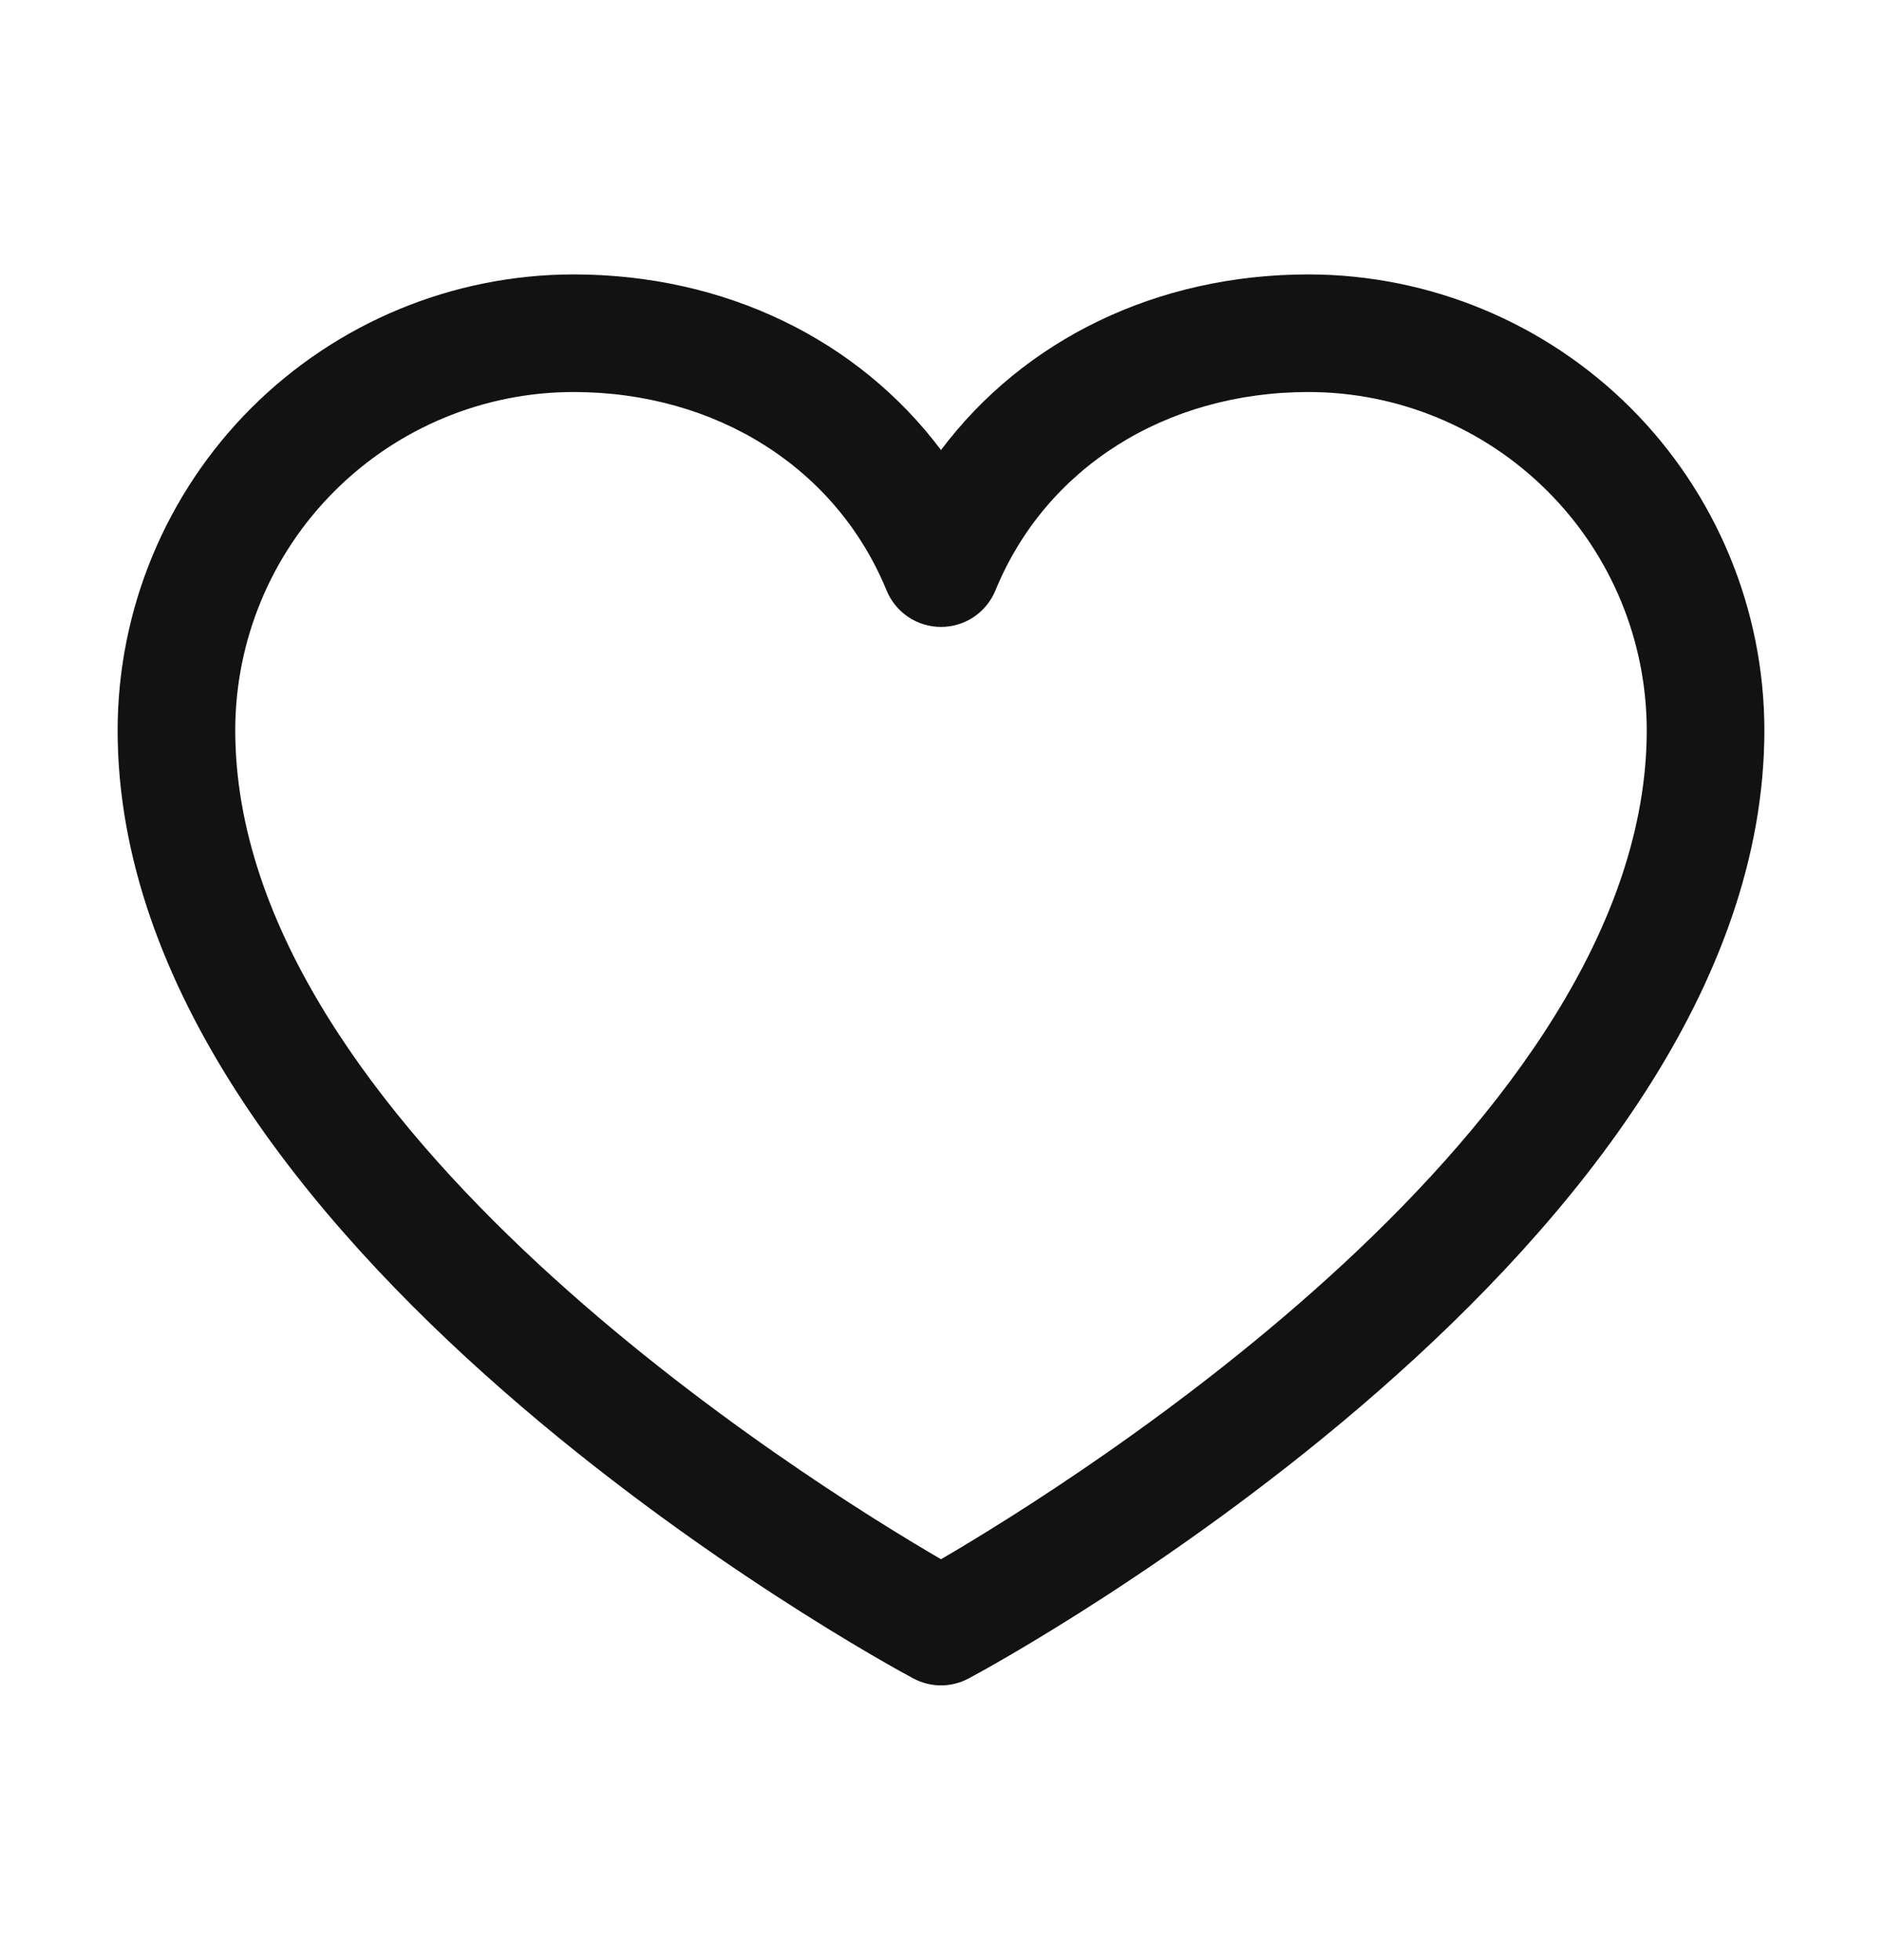<svg width="24" height="25" viewBox="0 0 24 25" fill="none" xmlns="http://www.w3.org/2000/svg">
<path d="M16.688 3.5C14.752 3.5 13.057 4.332 12 5.74C10.943 4.332 9.248 3.5 7.312 3.5C5.771 3.502 4.294 4.115 3.204 5.204C2.115 6.294 1.502 7.771 1.5 9.312C1.5 15.875 11.23 21.187 11.645 21.406C11.754 21.465 11.876 21.496 12 21.496C12.124 21.496 12.246 21.465 12.355 21.406C12.77 21.187 22.5 15.875 22.5 9.312C22.498 7.771 21.885 6.294 20.796 5.204C19.706 4.115 18.229 3.502 16.688 3.5ZM12 19.887C10.288 18.89 3 14.346 3 9.312C3.001 8.169 3.456 7.073 4.265 6.265C5.073 5.456 6.169 5.001 7.312 5C9.136 5 10.667 5.971 11.306 7.531C11.363 7.669 11.459 7.786 11.582 7.869C11.706 7.952 11.851 7.996 12 7.996C12.149 7.996 12.294 7.952 12.418 7.869C12.541 7.786 12.637 7.669 12.694 7.531C13.333 5.968 14.864 5 16.688 5C17.831 5.001 18.927 5.456 19.735 6.265C20.544 7.073 20.998 8.169 21 9.312C21 14.338 13.71 18.889 12 19.887Z" fill="#121212"/>
</svg>
